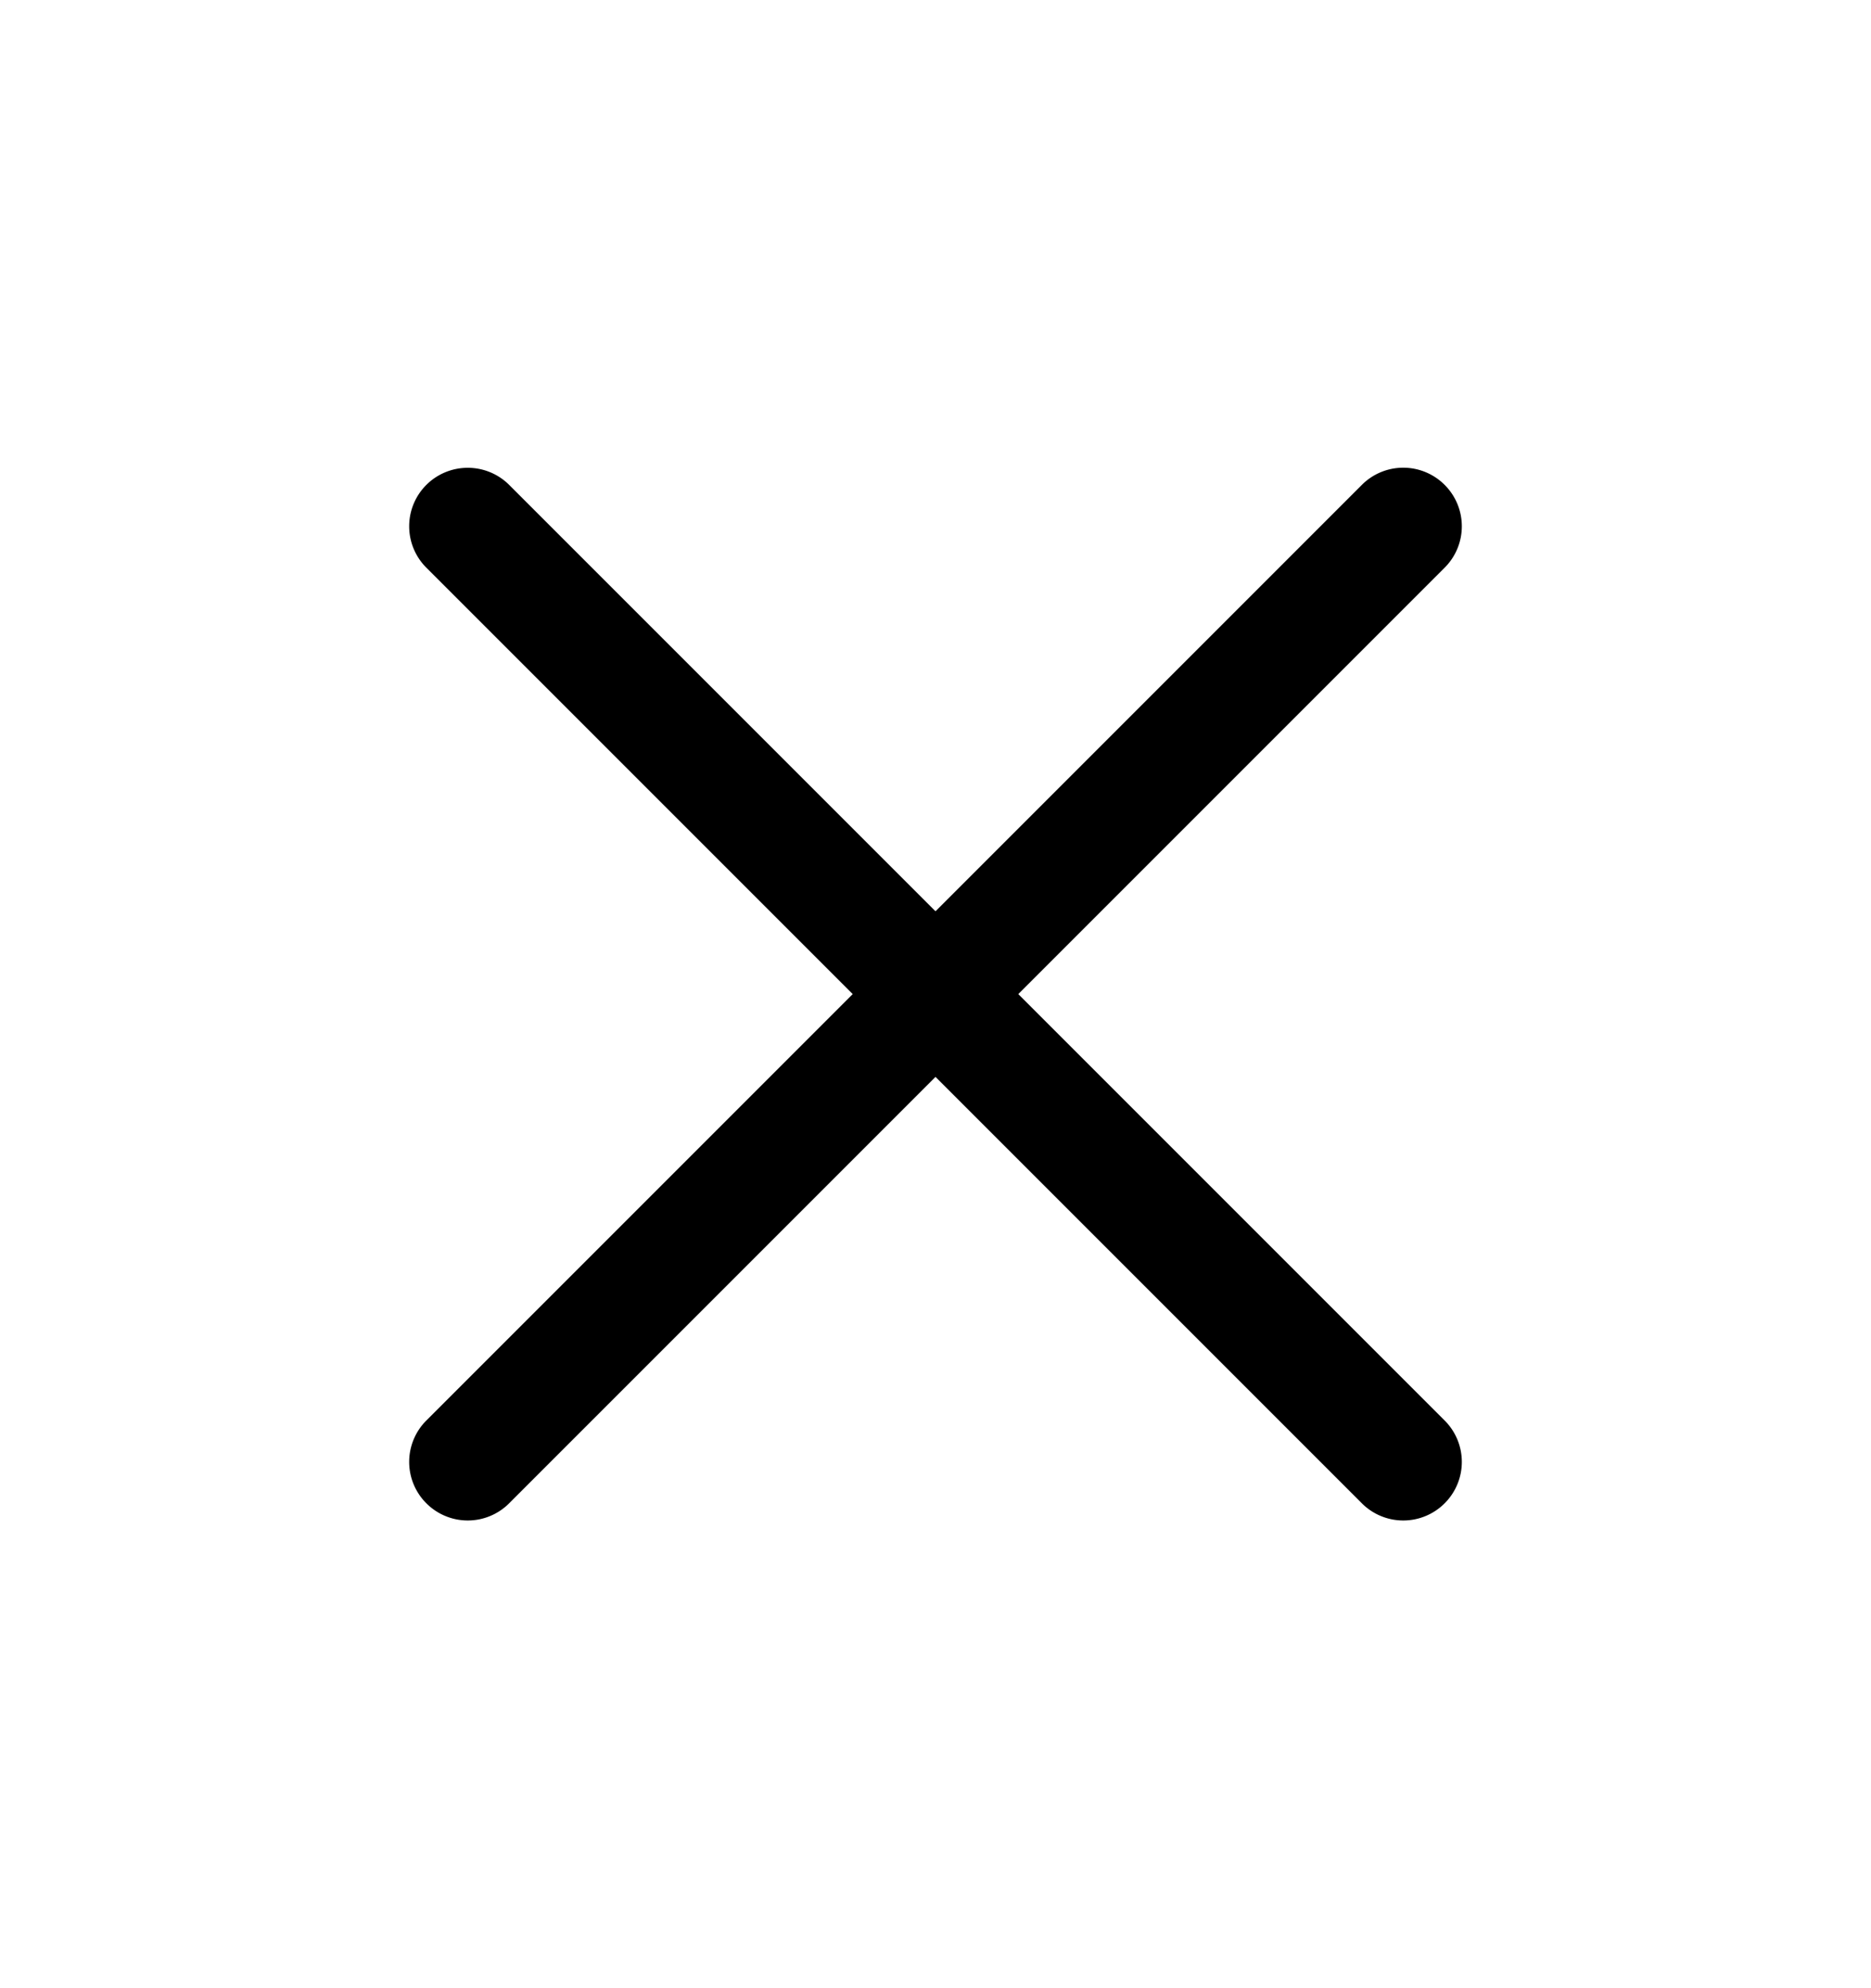 <svg width="16" height="17" viewBox="0 0 16 17" version="1.1" sodipodi:docname="close.svg" inkscape:version="1.3.2 (091e20e, 2023-11-25, custom)" xmlns:inkscape="http://www.inkscape.org/namespaces/inkscape" xmlns:sodipodi="http://sodipodi.sourceforge.net/DTD/sodipodi-0.dtd" xmlns="http://www.w3.org/2000/svg" xmlns:svg="http://www.w3.org/2000/svg" fill="black"><sodipodi:namedview pagecolor="#ffffff" bordercolor="#000000" borderopacity="0.25" inkscape:showpageshadow="2" inkscape:pageopacity="0.0" inkscape:pagecheckerboard="0" inkscape:deskcolor="#d1d1d1" inkscape:zoom="47.882353" inkscape:cx="7.9987715" inkscape:cy="8.5" inkscape:window-width="1920" inkscape:window-height="1010" inkscape:window-x="-6" inkscape:window-y="-6" inkscape:window-maximized="1" inkscape:current-layer="svg2"/><path d="m11.646 4.146-8 8a.5.5 0 0 0 0 .708.5.5 0 0 0 .708 0l8-8a.5.5 0 0 0 0-.708.5.5 0 0 0-.708 0"/><path d="M4 4a.5.5 0 0 0-.354.146.5.5 0 0 0 0 .708l8 8a.5.5 0 0 0 .708 0 .5.5 0 0 0 0-.708l-8-8A.5.5 0 0 0 4 4"/></svg>